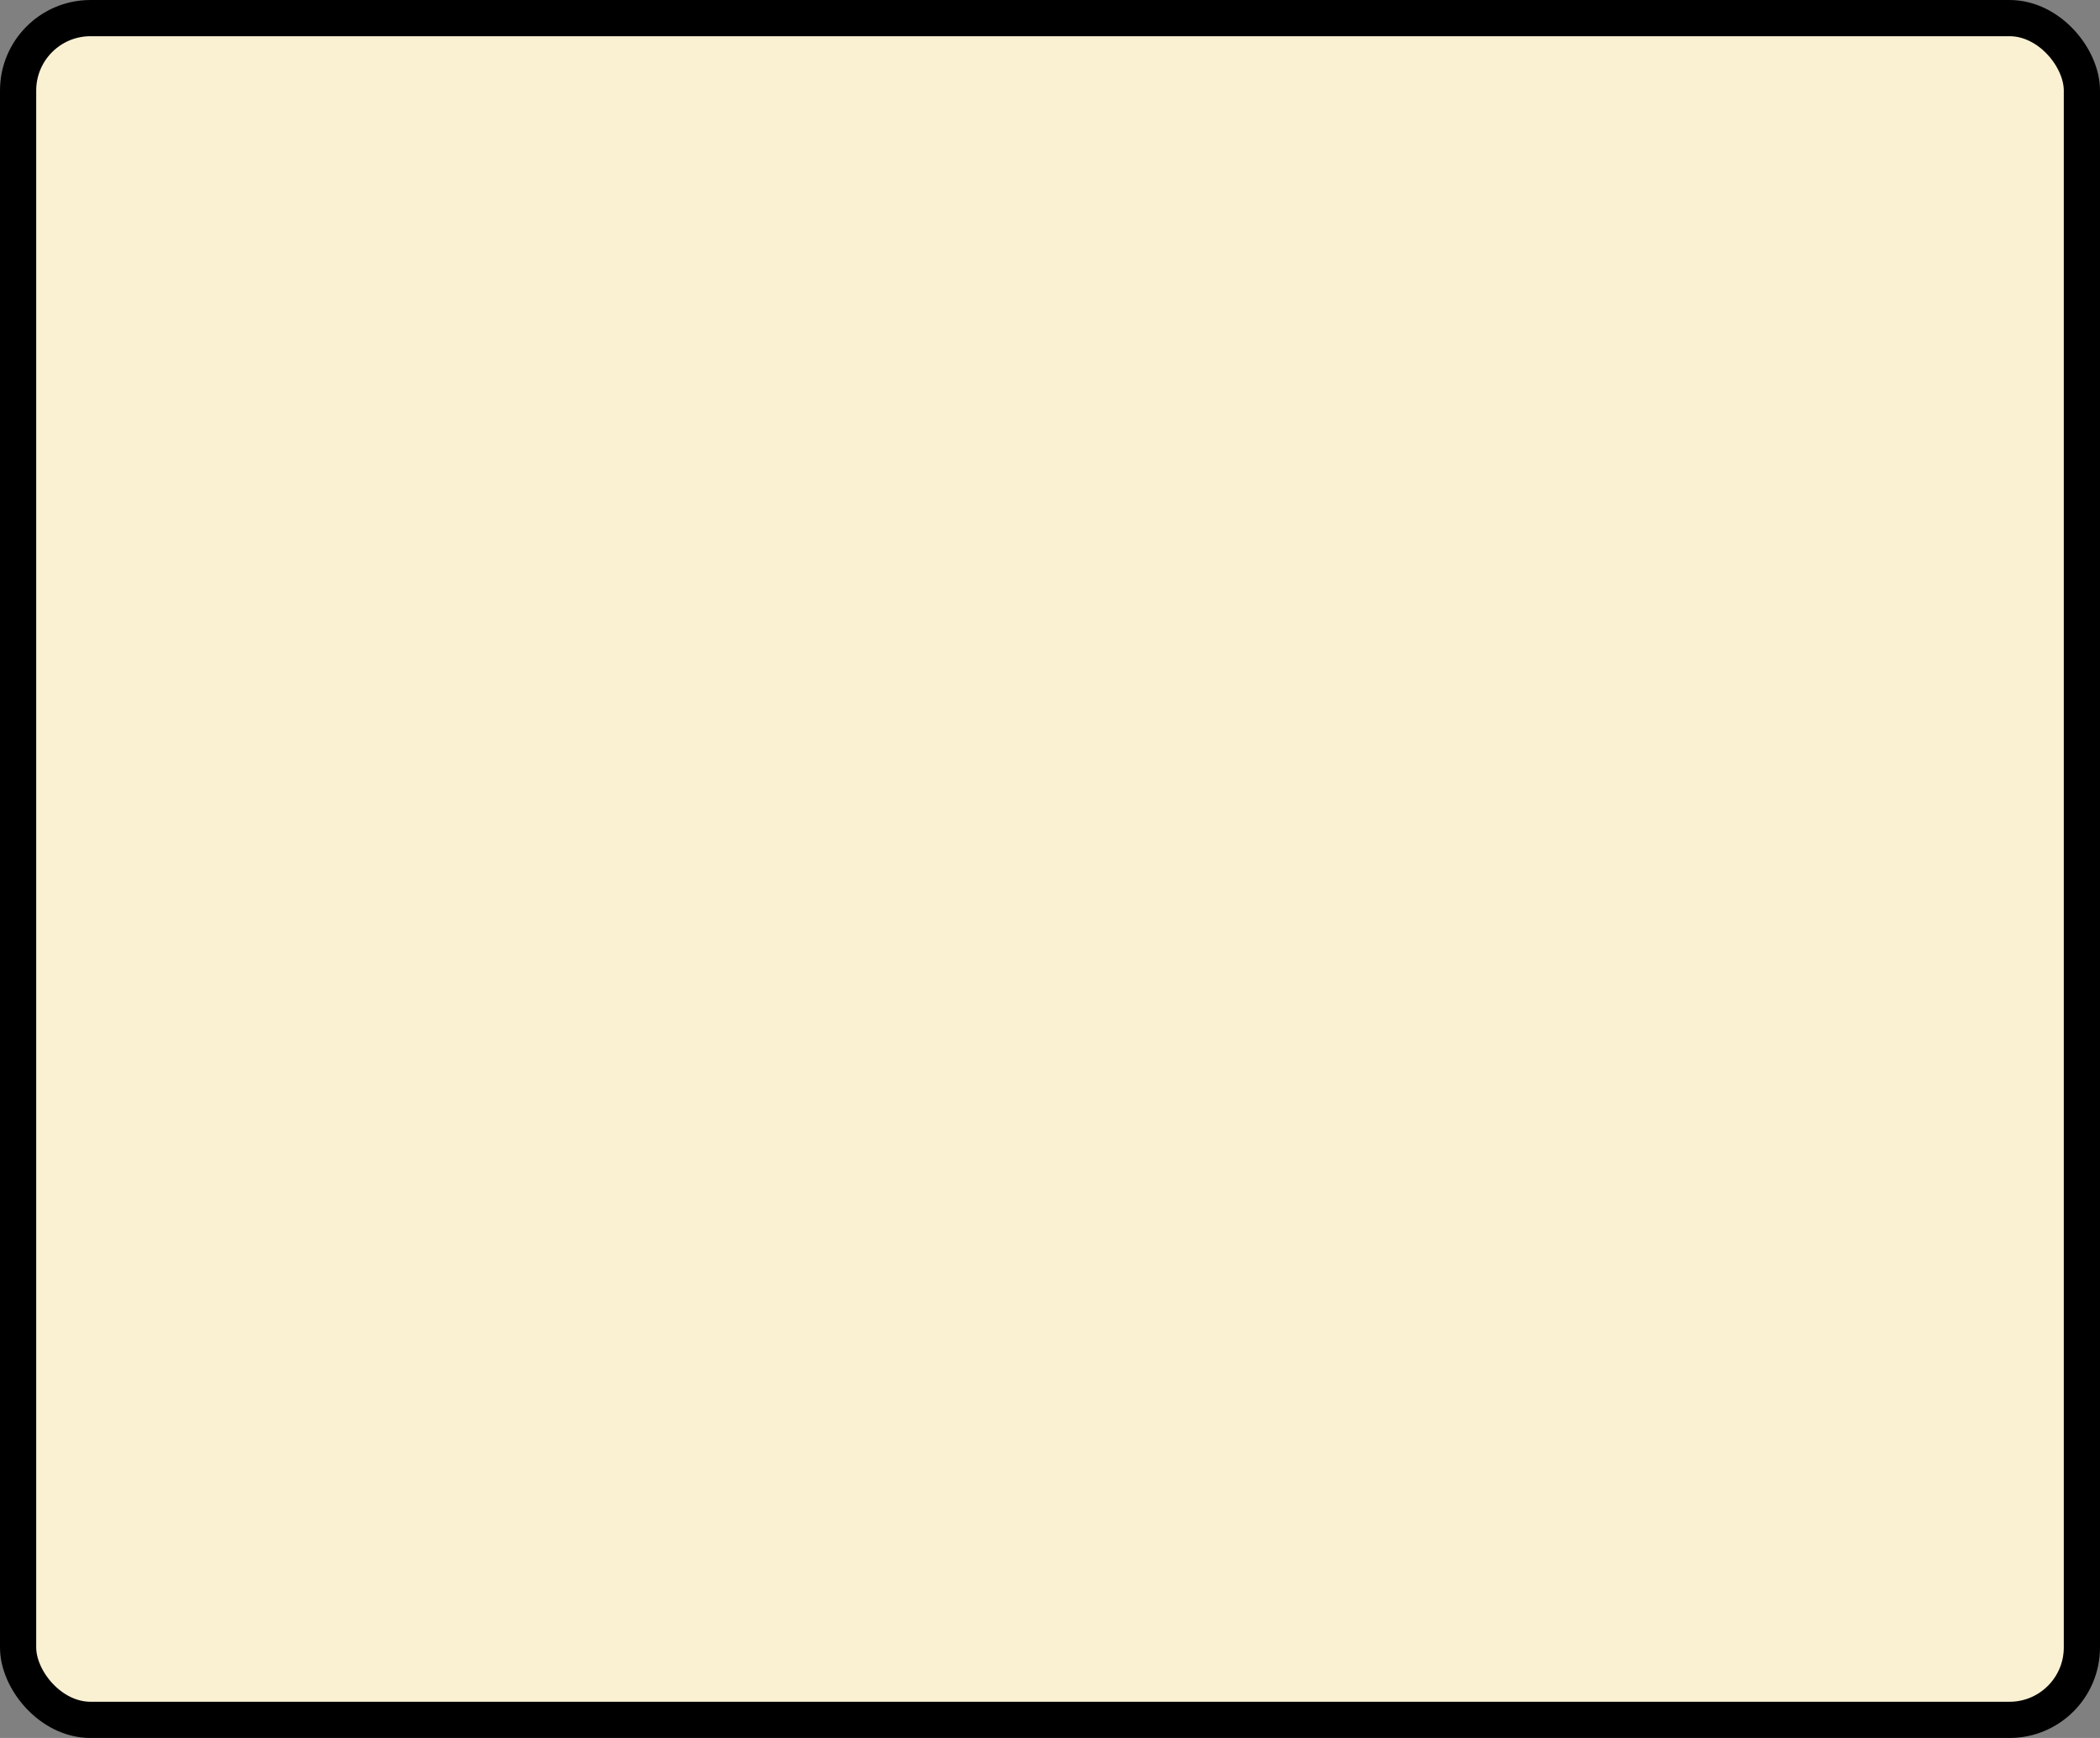 <?xml version='1.0' encoding='utf-8'?>
<svg xmlns="http://www.w3.org/2000/svg" width="100%" height="100%" viewBox="0 0 58 48">
  <rect x="0" y="0" width="58" height="48" fill="#808080" stroke="none"/>
  <rect x="0.5" y="0.5" width="57" height="47" rx="2" ry="2" id="shield" style="fill:#f9f1d2;stroke:#000000;stroke-width:1;"/>
</svg>

